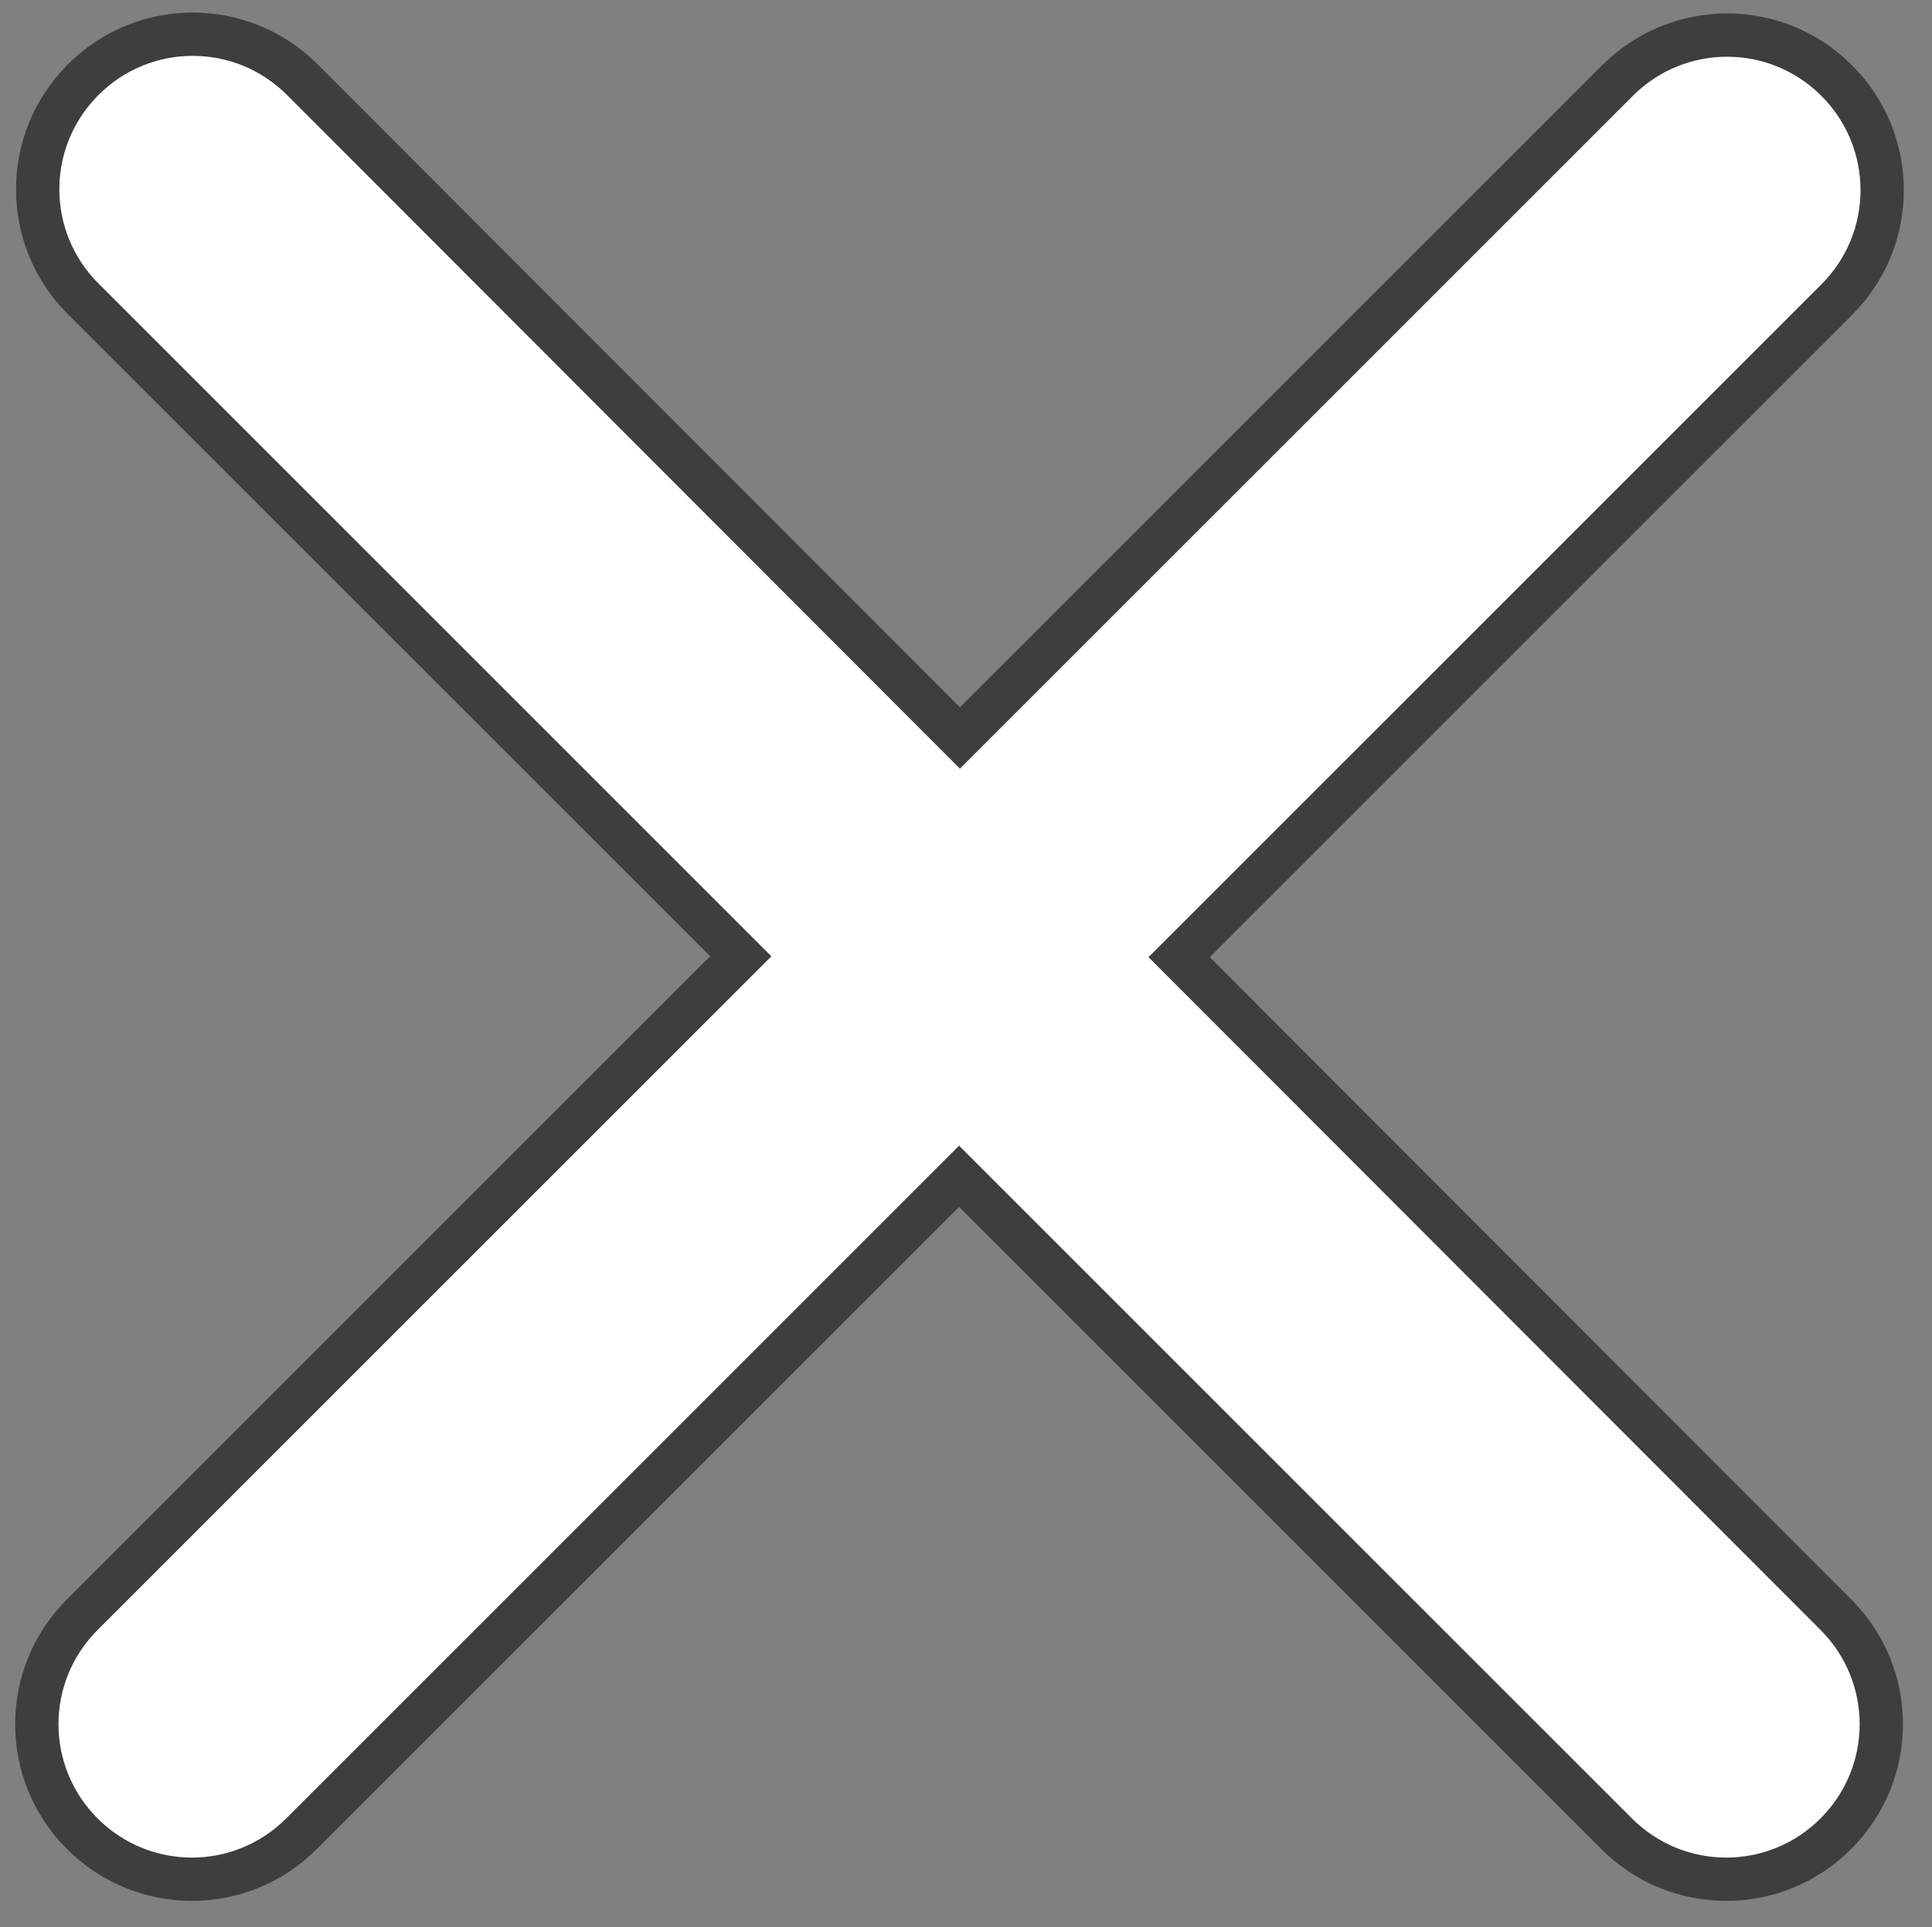 <?xml version="1.0" encoding="utf-8"?>
<!-- Generator: Adobe Illustrator 23.0.1, SVG Export Plug-In . SVG Version: 6.00 Build 0)  -->
<svg version="1.1" id="Capa_1" xmlns="http://www.w3.org/2000/svg" xmlns:xlink="http://www.w3.org/1999/xlink" x="0px" y="0px"
	 viewBox="0 0 223 222.5" style="enable-background:new 0 0 223 222.5;" xml:space="preserve">
<rect x="0" y="0" width="223" height="222.5" fill="#808080" stroke="none"/>
<style type="text/css">
	.st0{fill-rule:evenodd;clip-rule:evenodd;fill:#FFFFFF;stroke:#3E3E3E;stroke-width:5;stroke-miterlimit:10;}
</style>
<g id="Close">
	<path class="st0" d="M136.1,110.5L212,34.6c7-7,7-18.3,0-25.3s-18.3-7-25.3,0l-75.9,75.9l-75.9-76c-7-7-18.3-7-25.3,0
		s-7,18.3,0,25.3l75.9,75.9l-76,76c-7,7-7,18.3,0,25.3s18.3,7,25.3,0l75.9-75.9l75.9,75.9c7,7,18.3,7,25.3,0s7-18.3,0-25.3
		L136.1,110.5z"/>
</g>
</svg>
